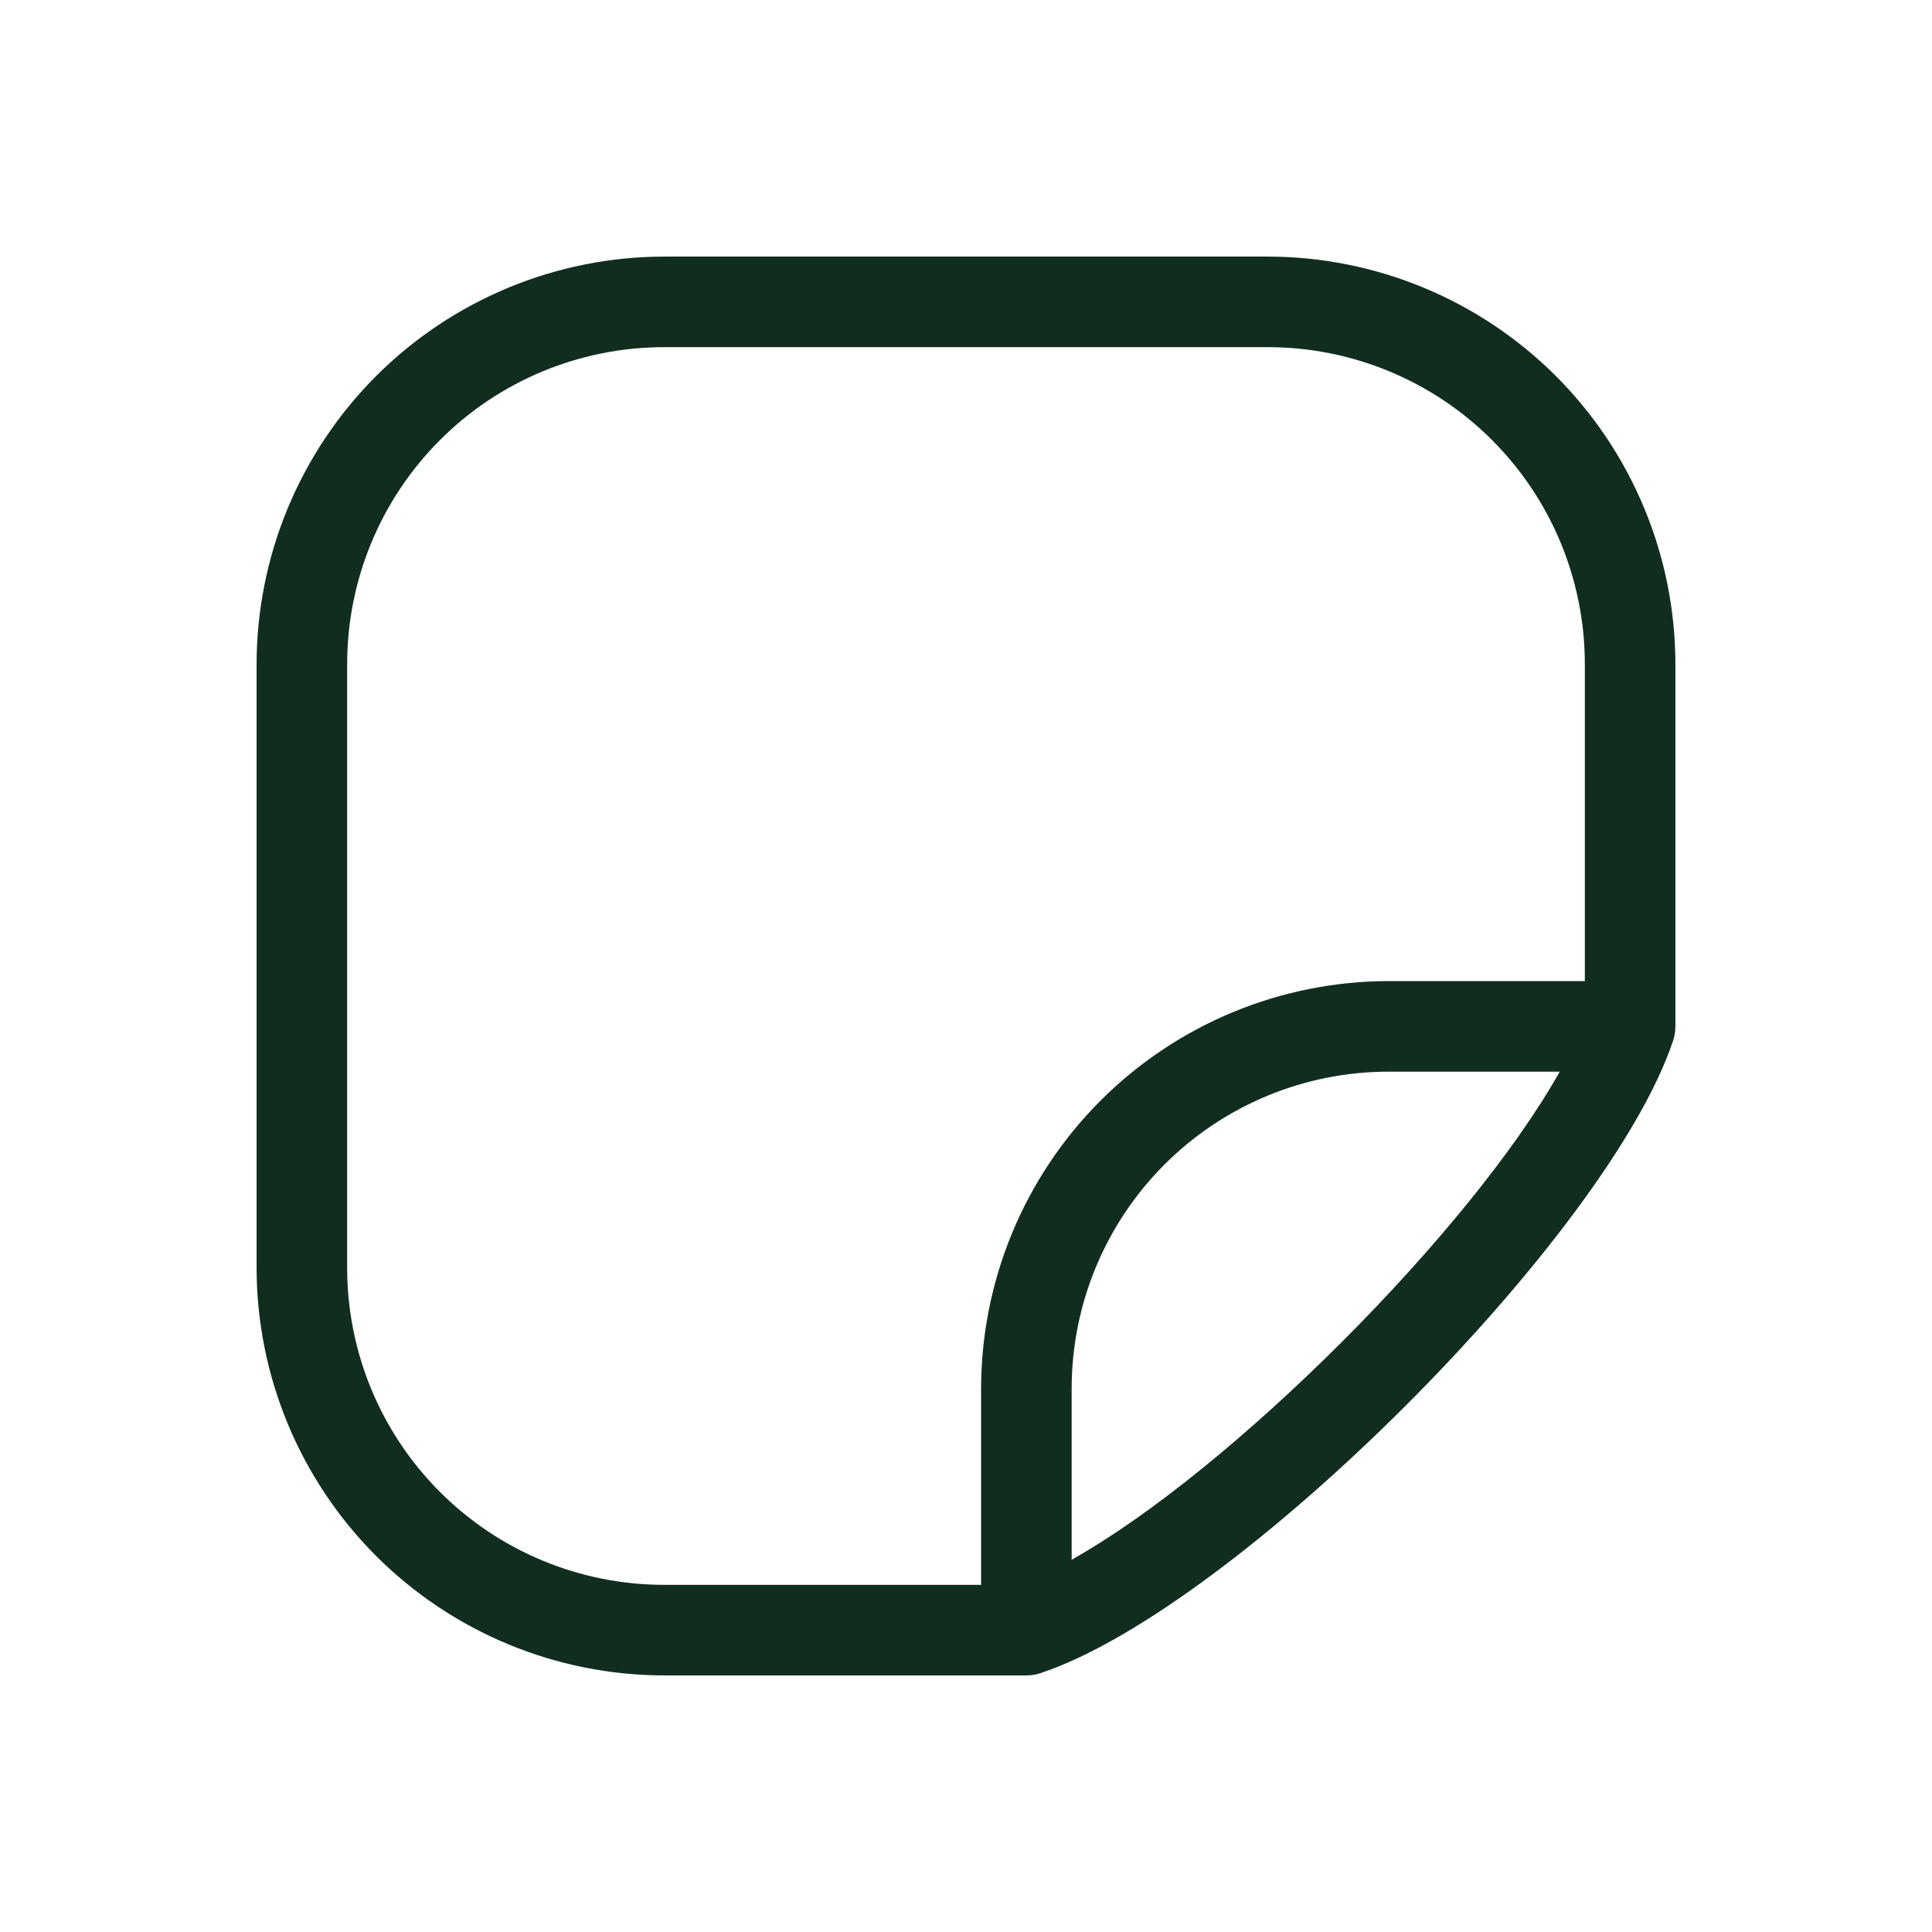 <svg width="32" height="32" viewBox="0 0 32 32" fill="none" xmlns="http://www.w3.org/2000/svg">
<path d="M21 4.25H11C9.21 4.252 7.495 4.964 6.229 6.229C4.964 7.495 4.252 9.21 4.25 11V21C4.252 22.79 4.964 24.505 6.229 25.771C7.495 27.036 9.21 27.748 11 27.75H17C17.081 27.75 17.161 27.737 17.238 27.711C20.468 26.635 26.635 20.468 27.711 17.238C27.737 17.161 27.75 17.081 27.75 17V11C27.748 9.21 27.036 7.495 25.771 6.229C24.505 4.964 22.79 4.252 21 4.25ZM5.75 21V11C5.75 9.608 6.303 8.272 7.288 7.288C8.272 6.303 9.608 5.75 11 5.75H21C22.392 5.75 23.728 6.303 24.712 7.288C25.697 8.272 26.25 9.608 26.25 11V16.25H23C21.21 16.252 19.495 16.964 18.229 18.229C16.964 19.495 16.252 21.21 16.25 23V26.25H11C9.608 26.25 8.272 25.697 7.288 24.712C6.303 23.728 5.75 22.392 5.75 21ZM17.75 25.834V23C17.75 21.608 18.303 20.272 19.288 19.288C20.272 18.303 21.608 17.75 23 17.75H25.834C24.355 20.387 20.387 24.355 17.75 25.834Z" fill="#112D1F"/>
</svg>
